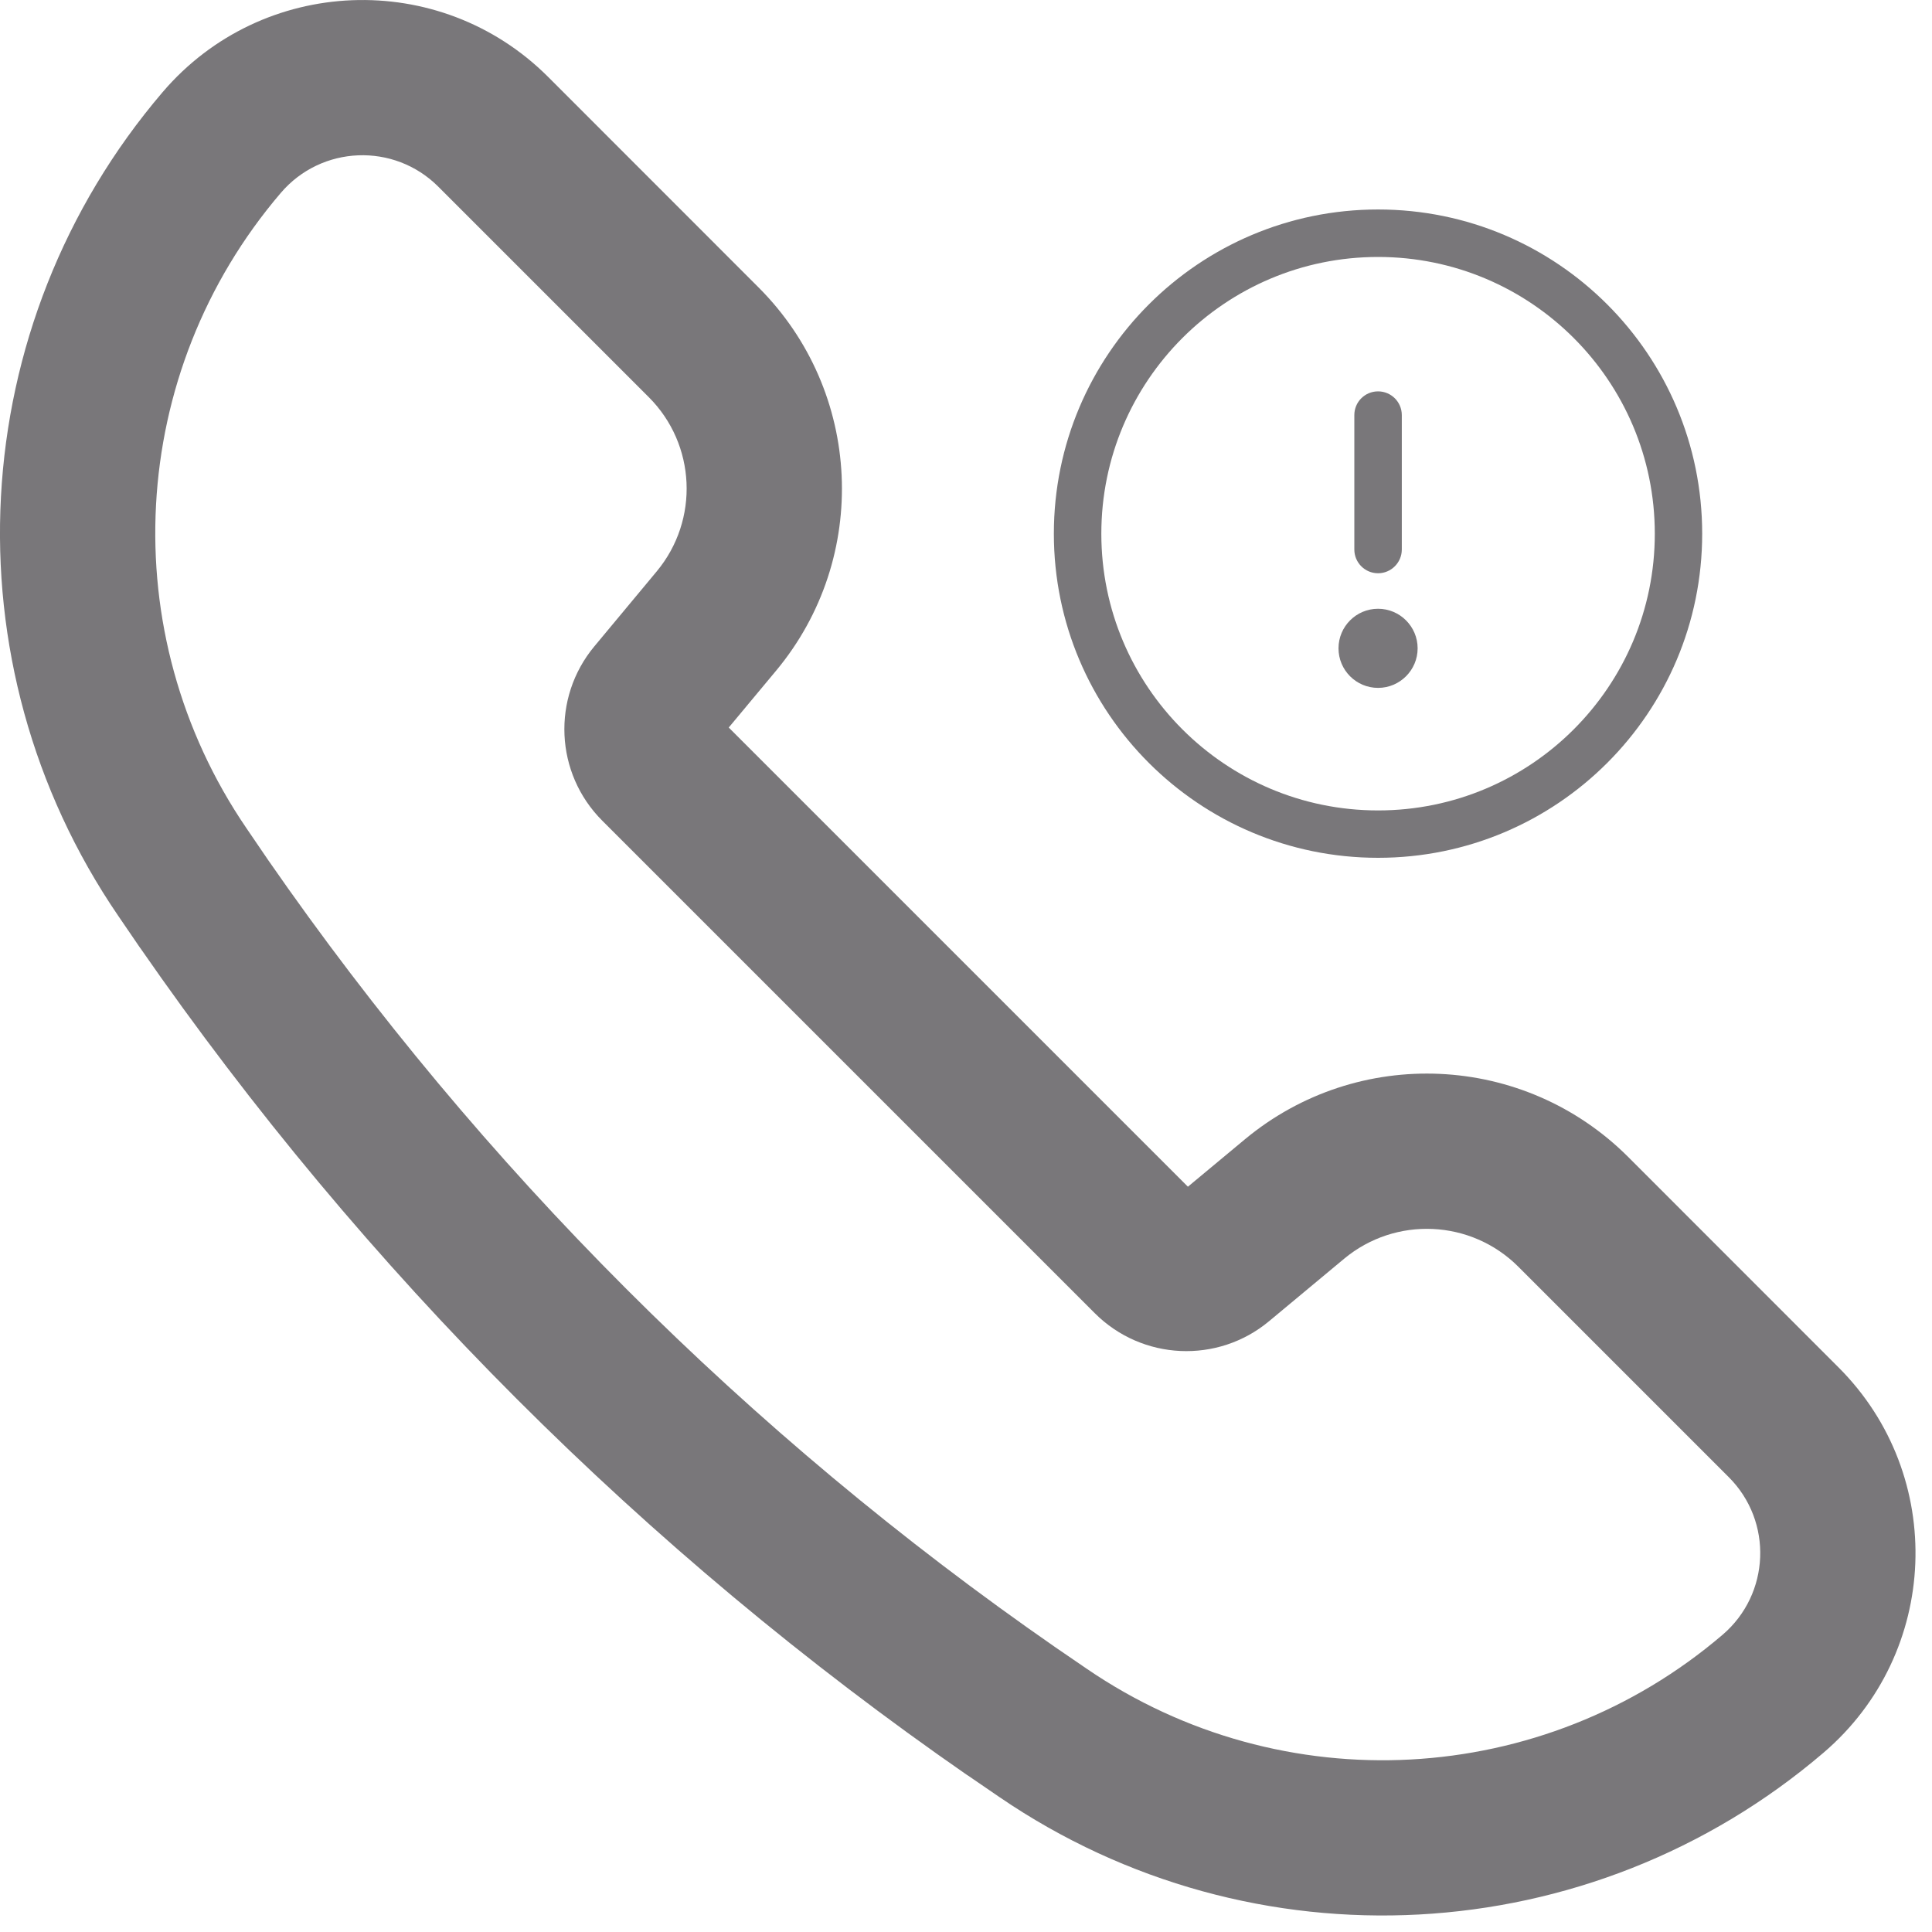 <svg width="21" height="21" viewBox="0 0 21 21" fill="none" xmlns="http://www.w3.org/2000/svg">
<path fill-rule="evenodd" clip-rule="evenodd" d="M1.768 1.001C2.85 -0.265 4.78 -0.341 5.958 0.836L8.245 3.124C9.376 4.254 9.459 6.061 8.436 7.29L7.921 7.908L12.912 12.899L13.53 12.385C14.76 11.362 16.566 11.445 17.697 12.575L19.984 14.863C21.162 16.04 21.086 17.971 19.82 19.052C17.286 21.217 13.616 21.414 10.864 19.534L10.518 19.297L10.515 19.296C7.004 16.862 3.959 13.817 1.525 10.305L1.523 10.303L1.286 9.956C-0.594 7.205 -0.396 3.534 1.768 1.001ZM4.764 2.029C4.283 1.548 3.494 1.579 3.052 2.097C1.382 4.051 1.23 6.882 2.68 9.004L2.913 9.346C5.231 12.69 8.131 15.589 11.474 17.907L11.477 17.909L11.816 18.141C13.939 19.591 16.77 19.439 18.724 17.769C19.241 17.327 19.273 16.538 18.791 16.056L16.504 13.769C15.99 13.255 15.169 13.217 14.61 13.682L13.794 14.361C13.236 14.826 12.414 14.788 11.9 14.274L6.546 8.92C6.032 8.406 5.995 7.585 6.46 7.026L7.138 6.211C7.603 5.652 7.566 4.831 7.052 4.317L4.764 2.029Z" fill="#79777A"/>
<path fill-rule="evenodd" clip-rule="evenodd" d="M14.979 2.793C13.318 2.793 11.971 4.14 11.971 5.801C11.971 7.462 13.318 8.809 14.979 8.809C16.64 8.809 17.987 7.462 17.987 5.801C17.987 4.14 16.64 2.793 14.979 2.793ZM11.455 5.801C11.455 3.855 13.033 2.277 14.979 2.277C16.925 2.277 18.502 3.855 18.502 5.801C18.502 7.747 16.925 9.324 14.979 9.324C13.033 9.324 11.455 7.747 11.455 5.801Z" fill="#79777A"/>
<path fill-rule="evenodd" clip-rule="evenodd" d="M14.979 6.231C14.836 6.231 14.721 6.115 14.721 5.973V4.512C14.721 4.369 14.836 4.254 14.979 4.254C15.121 4.254 15.237 4.369 15.237 4.512V5.973C15.237 6.115 15.121 6.231 14.979 6.231Z" fill="#79777A"/>
<path d="M14.549 7.047C14.549 6.81 14.741 6.617 14.979 6.617C15.216 6.617 15.409 6.81 15.409 7.047C15.409 7.284 15.216 7.477 14.979 7.477C14.741 7.477 14.549 7.284 14.549 7.047Z" fill="#79777A"/>
</svg>
